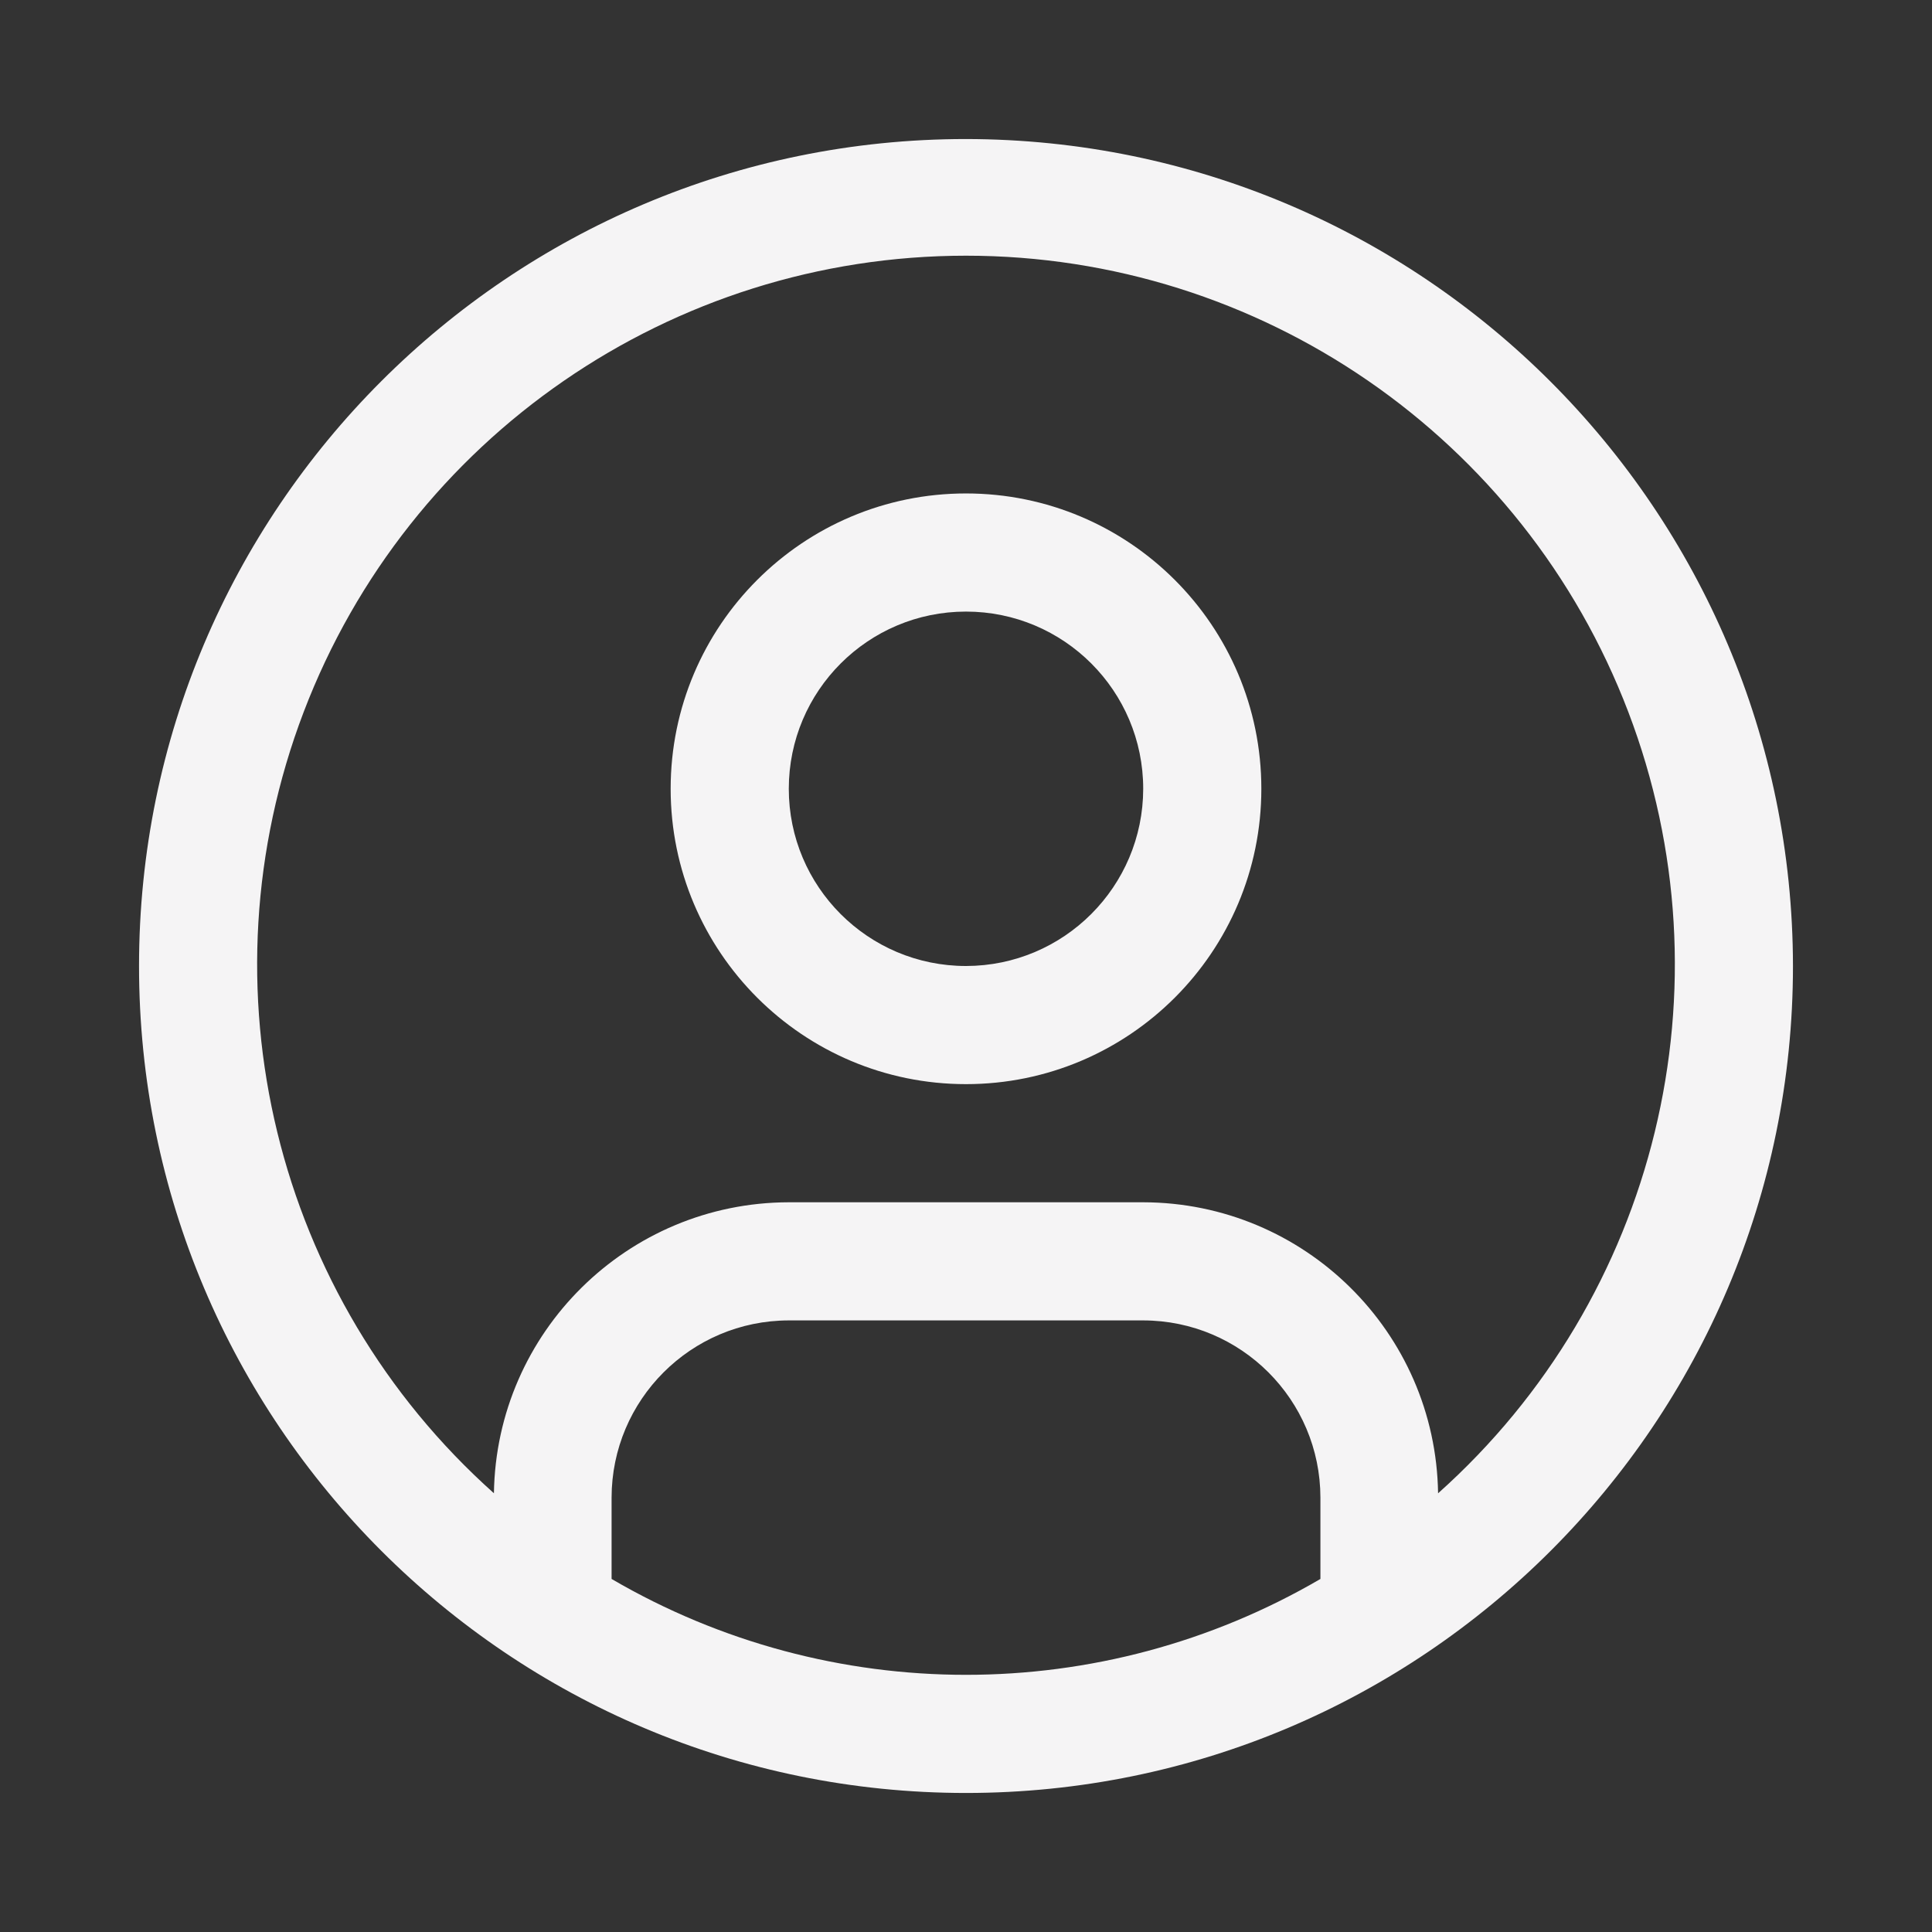 <?xml version="1.0" encoding="UTF-8" standalone="no" ?>
<!DOCTYPE svg PUBLIC "-//W3C//DTD SVG 1.1//EN" "http://www.w3.org/Graphics/SVG/1.1/DTD/svg11.dtd">
<svg xmlns="http://www.w3.org/2000/svg" version="1.1" width="1080" height="1080" viewBox="0 0 1080 1080"
	 xml:space="preserve">
<rect x="0" y="0" width="1080" height="1080" fill="#333333" stroke="none"/>
<desc>Created with Fabric.js 5.2.4</desc>
<defs>
</defs>
<g transform="matrix(1 0 0 1 540 540)" id="0b79a26b-da32-4be8-83f9-449501a9881c"  >
<rect style="stroke: none; stroke-width: 1; stroke-dasharray: none; stroke-linecap: butt; stroke-dashoffset: 0; stroke-linejoin: miter; stroke-miterlimit: 4; fill: rgb(255,255,255); fill-rule: nonzero; opacity: 1; visibility: hidden;" vector-effect="non-scaling-stroke"  x="-540" y="-540" rx="0" ry="0" width="1080" height="1080" />
</g>
<g transform="matrix(1 0 0 1 540 540)" id="4e25425c-e8d2-4bd1-8878-e0a3b966389c"  >
</g>
<g transform="matrix(33.02 0 0 33.02 540 540)"  >
<g style="">
		<g transform="matrix(1 0 0 1 0 -3)"  >
<path style="stroke: none; stroke-width: 1; stroke-dasharray: none; stroke-linecap: butt; stroke-dashoffset: 0; stroke-linejoin: miter; stroke-miterlimit: 4; fill: rgb(245,244,245); fill-rule: nonzero; opacity: 1;" vector-effect="non-scaling-stroke"  transform=" translate(-16, -13)" d="M 16 8 C 13.239 8 11 10.239 11 13 C 11 15.761 13.239 18 16 18 C 18.761 18 21 15.761 21 13 C 21 10.239 18.761 8 16 8 z M 16 16 C 14.343 16 13 14.657 13 13 C 13 11.343 14.343 10 16 10 C 17.657 10 19 11.343 19 13 C 18.998 14.656 17.656 15.998 16 16 z" stroke-linecap="round" />
</g>
		<g transform="matrix(1 0 0 1 0 0)"  >
<path style="stroke: none; stroke-width: 1; stroke-dasharray: none; stroke-linecap: butt; stroke-dashoffset: 0; stroke-linejoin: miter; stroke-miterlimit: 4; fill: rgb(245,244,245); fill-rule: nonzero; opacity: 1;" vector-effect="non-scaling-stroke"  transform=" translate(-16, -16)" d="M 16 2 C 8.268 2 2 8.268 2 16 C 2 23.732 8.268 30 16 30 C 23.732 30 30 23.732 30 16 C 29.991 8.272 23.728 2.009 16 2 z M 10 26.377 L 10 25 C 10.002 23.344 11.344 22.002 13 22 L 19 22 C 20.656 22.002 21.998 23.344 22 25 L 22 26.377 C 18.293 28.541 13.707 28.541 10 26.377 z M 23.992 24.926 C 23.951 22.197 21.729 20.005 19 20 L 13 20 C 10.271 20.005 8.049 22.197 8.008 24.926 C 4.295 21.611 3.014 16.348 4.788 11.698 C 6.562 7.047 11.023 3.975 16 3.975 C 20.977 3.975 25.438 7.047 27.212 11.698 C 28.986 16.348 27.705 21.611 23.993 24.926 z" stroke-linecap="round" />
</g>
		<g transform="matrix(1 0 0 1 0 0)"  >
<path style="stroke: none; stroke-width: 1; stroke-dasharray: none; stroke-linecap: butt; stroke-dashoffset: 0; stroke-linejoin: miter; stroke-miterlimit: 4; fill: none; fill-rule: nonzero; opacity: 1;" vector-effect="non-scaling-stroke"  transform=" translate(-16, -16)" d="M 0 0 L 32 0 L 32 32 L 0 32 z" stroke-linecap="round" />
</g>
</g>
</g>
<g transform="matrix(0 0 0 0 0 0)"  >
<g style=""   >
</g>
</g>
<g transform="matrix(0 0 0 0 0 0)"  >
<g style=""   >
</g>
</g>
<g transform="matrix(0 0 0 0 0 0)"  >
<g style=""   >
</g>
</g>
</svg>